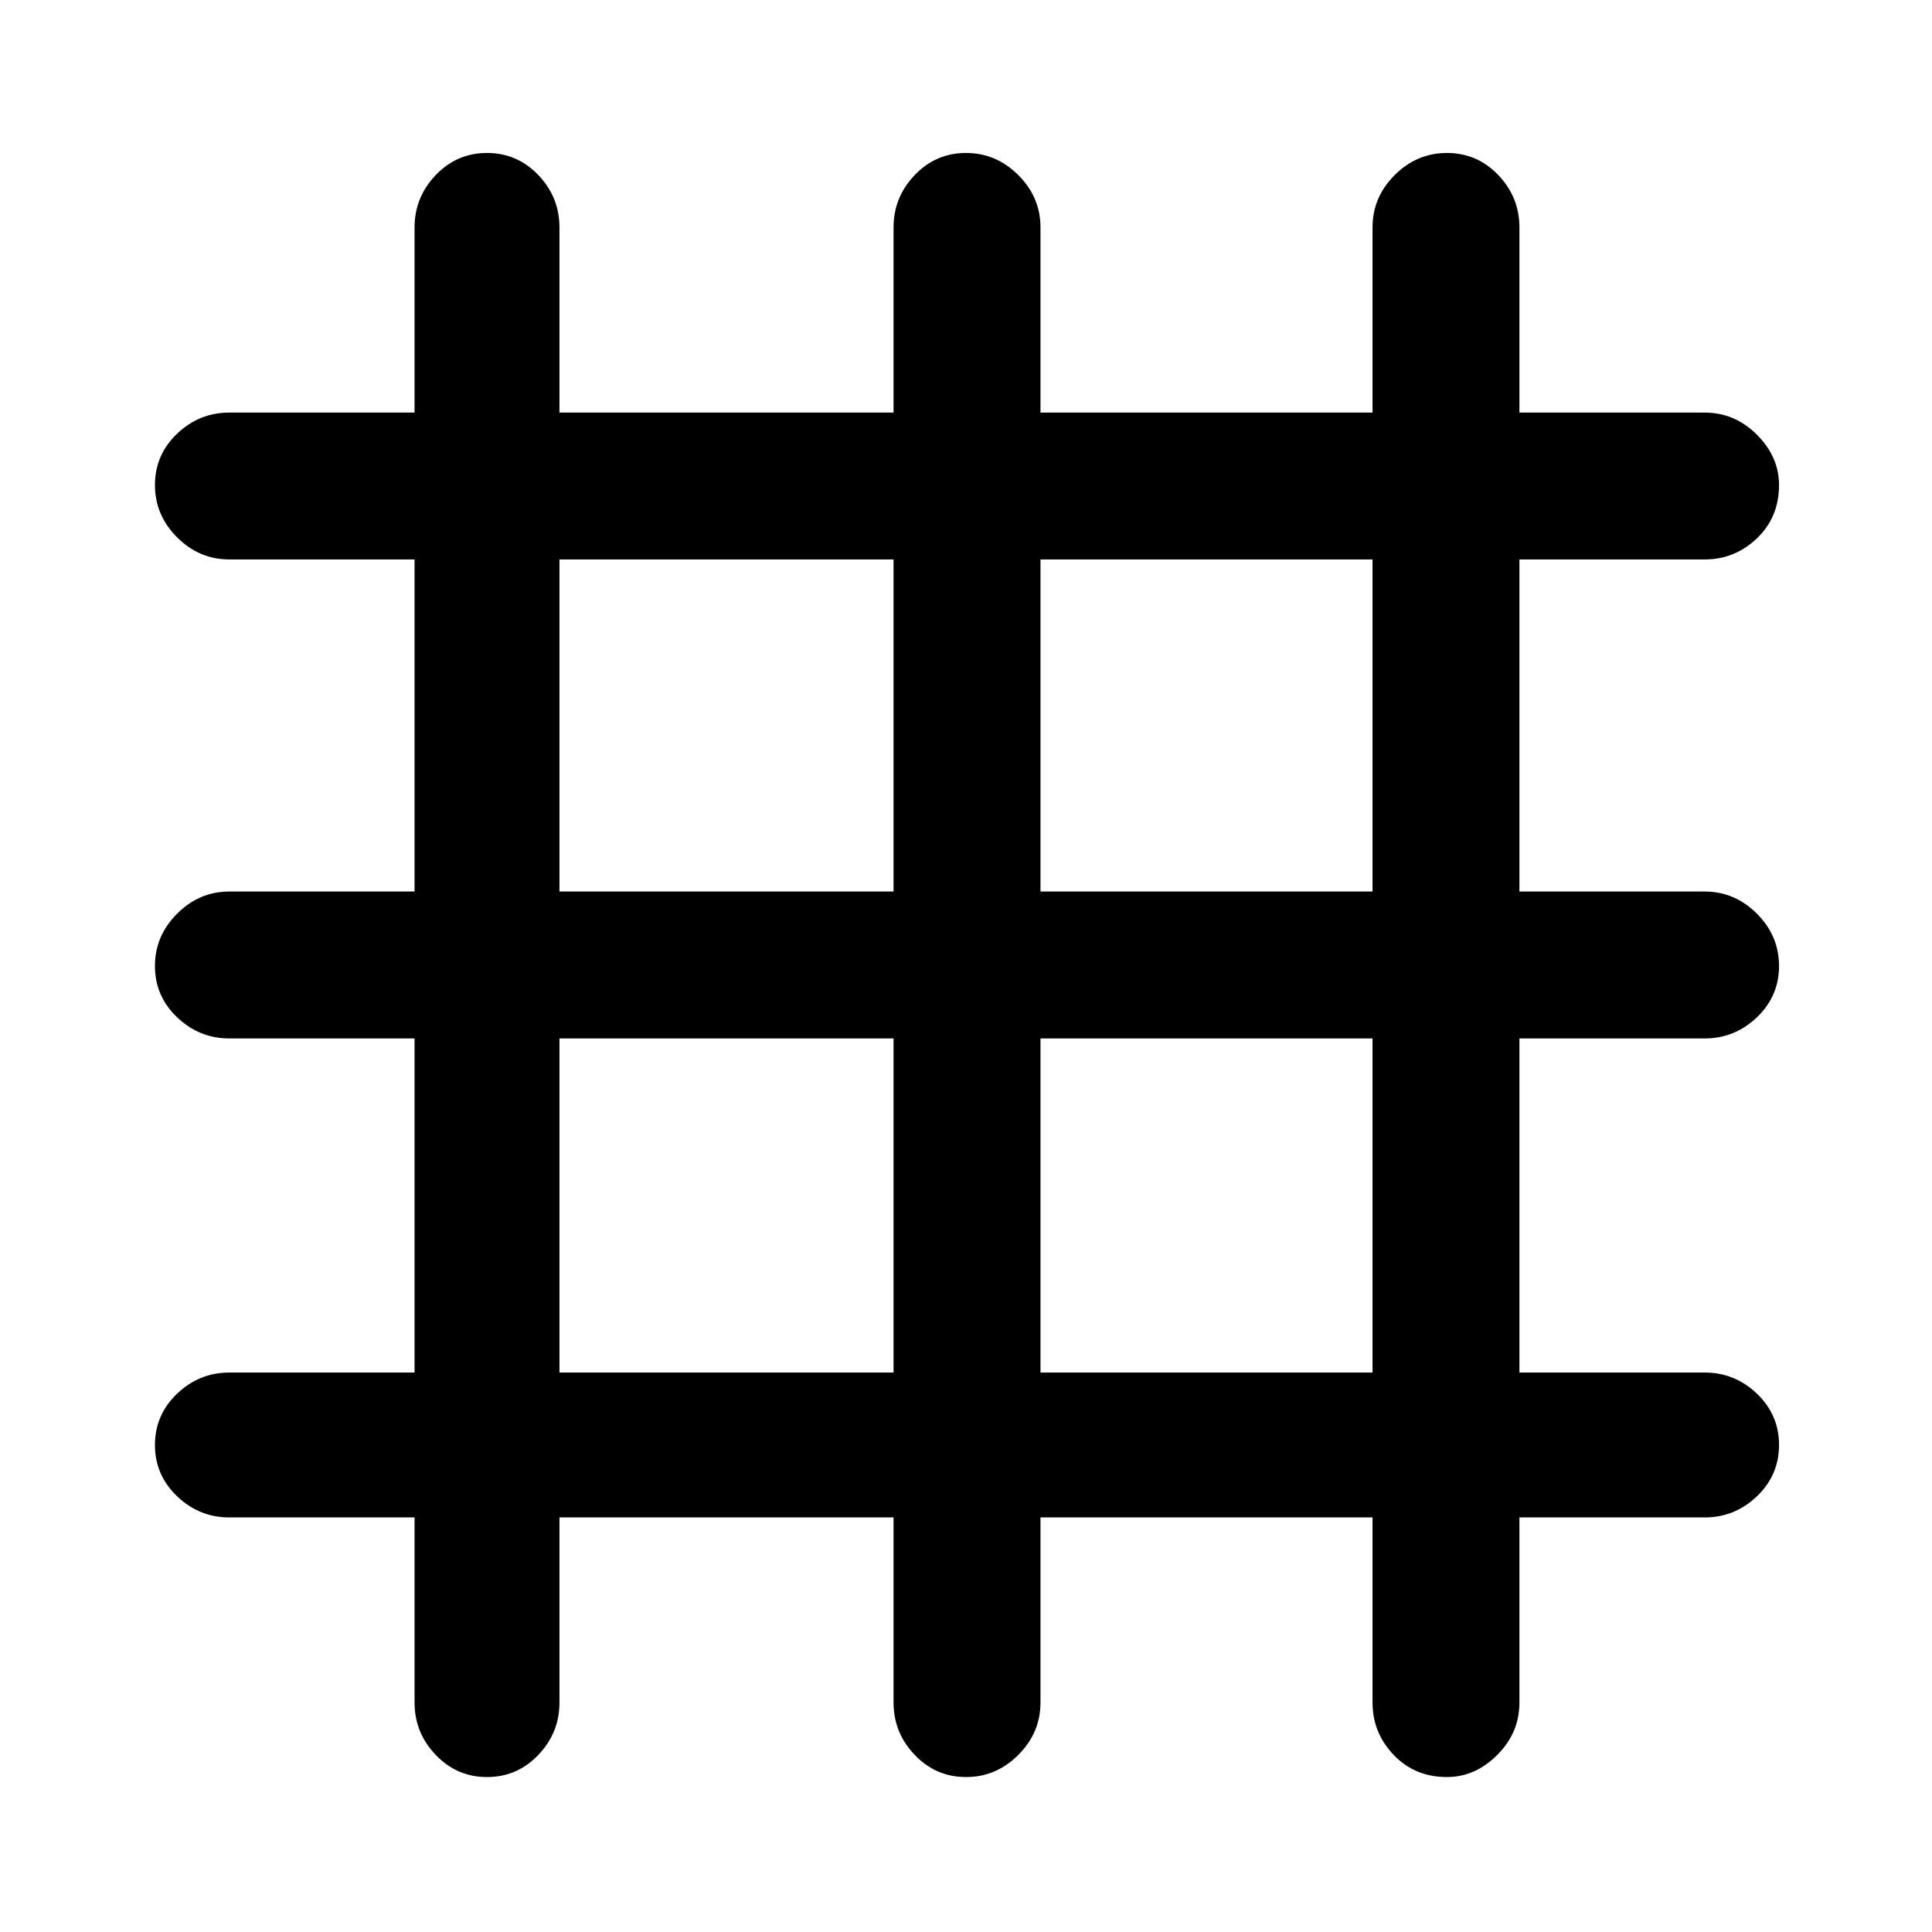 <svg xmlns="http://www.w3.org/2000/svg" height="40" width="40"><path d="M10.083 36.792q-.625 0-1.062-.459-.438-.458-.438-1.083v-3.833H4.75q-.625 0-1.083-.438-.459-.437-.459-1.062t.459-1.063q.458-.437 1.083-.437h3.833V21.5H4.75q-.625 0-1.083-.438-.459-.437-.459-1.062t.459-1.083q.458-.459 1.083-.459h3.833v-6.875H4.75q-.625 0-1.083-.458-.459-.458-.459-1.083t.459-1.063q.458-.437 1.083-.437h3.833V4.708q0-.625.438-1.083.437-.458 1.062-.458t1.063.458q.437.458.437 1.083v3.834H18.5V4.708q0-.625.438-1.083.437-.458 1.062-.458t1.083.458q.459.458.459 1.083v3.834h6.875V4.708q0-.625.458-1.083.458-.458 1.083-.458t1.063.458q.437.458.437 1.083v3.834h3.834q.625 0 1.083.458.458.458.458 1.042 0 .666-.458 1.104-.458.437-1.083.437h-3.834v6.875h3.834q.625 0 1.083.459.458.458.458 1.083t-.458 1.062q-.458.438-1.083.438h-3.834v6.917h3.834q.625 0 1.083.437.458.438.458 1.063t-.458 1.062q-.458.438-1.083.438h-3.834v3.833q0 .625-.458 1.083-.458.459-1.042.459-.666 0-1.104-.459-.437-.458-.437-1.083v-3.833h-6.875v3.833q0 .625-.459 1.083-.458.459-1.083.459t-1.062-.459q-.438-.458-.438-1.083v-3.833h-6.917v3.833q0 .625-.437 1.083-.438.459-1.063.459Zm1.5-18.334H18.5v-6.875h-6.917Zm0 9.959H18.5V21.5h-6.917Zm9.959 0h6.875V21.5h-6.875Zm0-9.959h6.875v-6.875h-6.875Z"/></svg>
